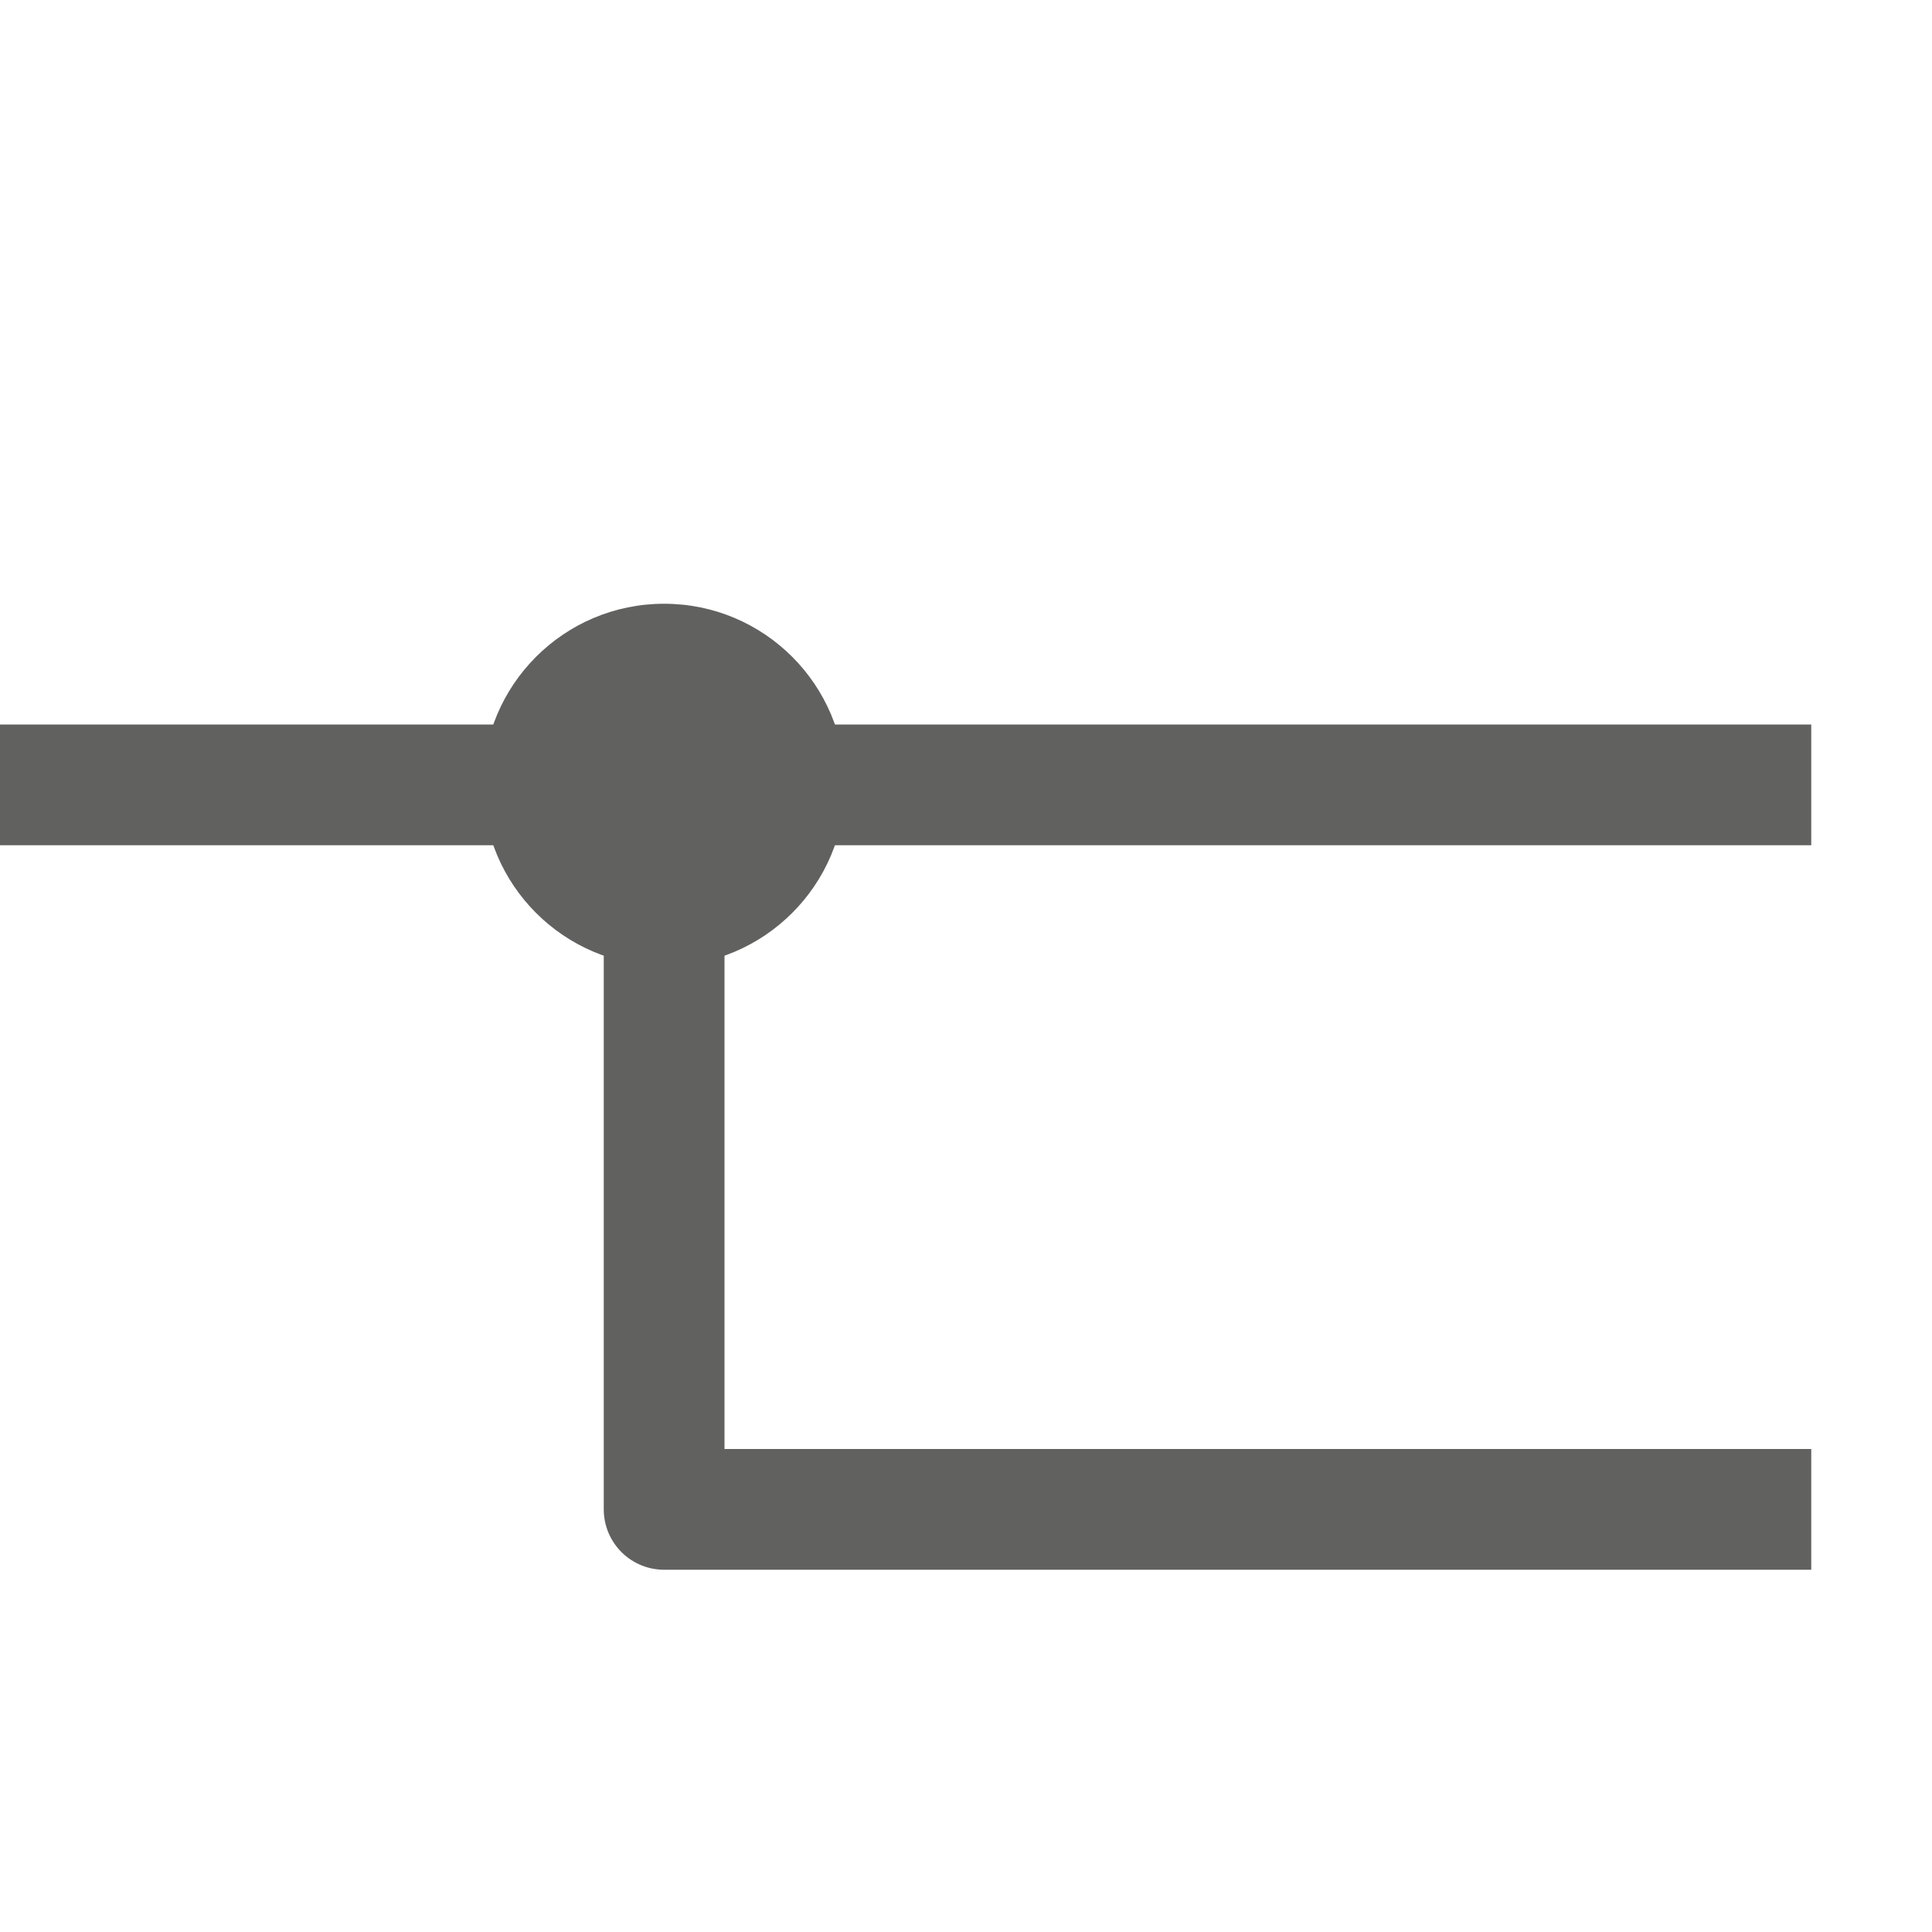 <svg width="16" height="16" viewBox="0 0 16 16" fill="none" xmlns="http://www.w3.org/2000/svg">
<path d="M0 6.5H5.5M15 6.5H5.5M5.5 6.5V12.5H15" stroke="#616160" stroke-linejoin="round"/>
<circle cx="5.5" cy="6.5" r="1.5" fill="#616160"/>
</svg>
